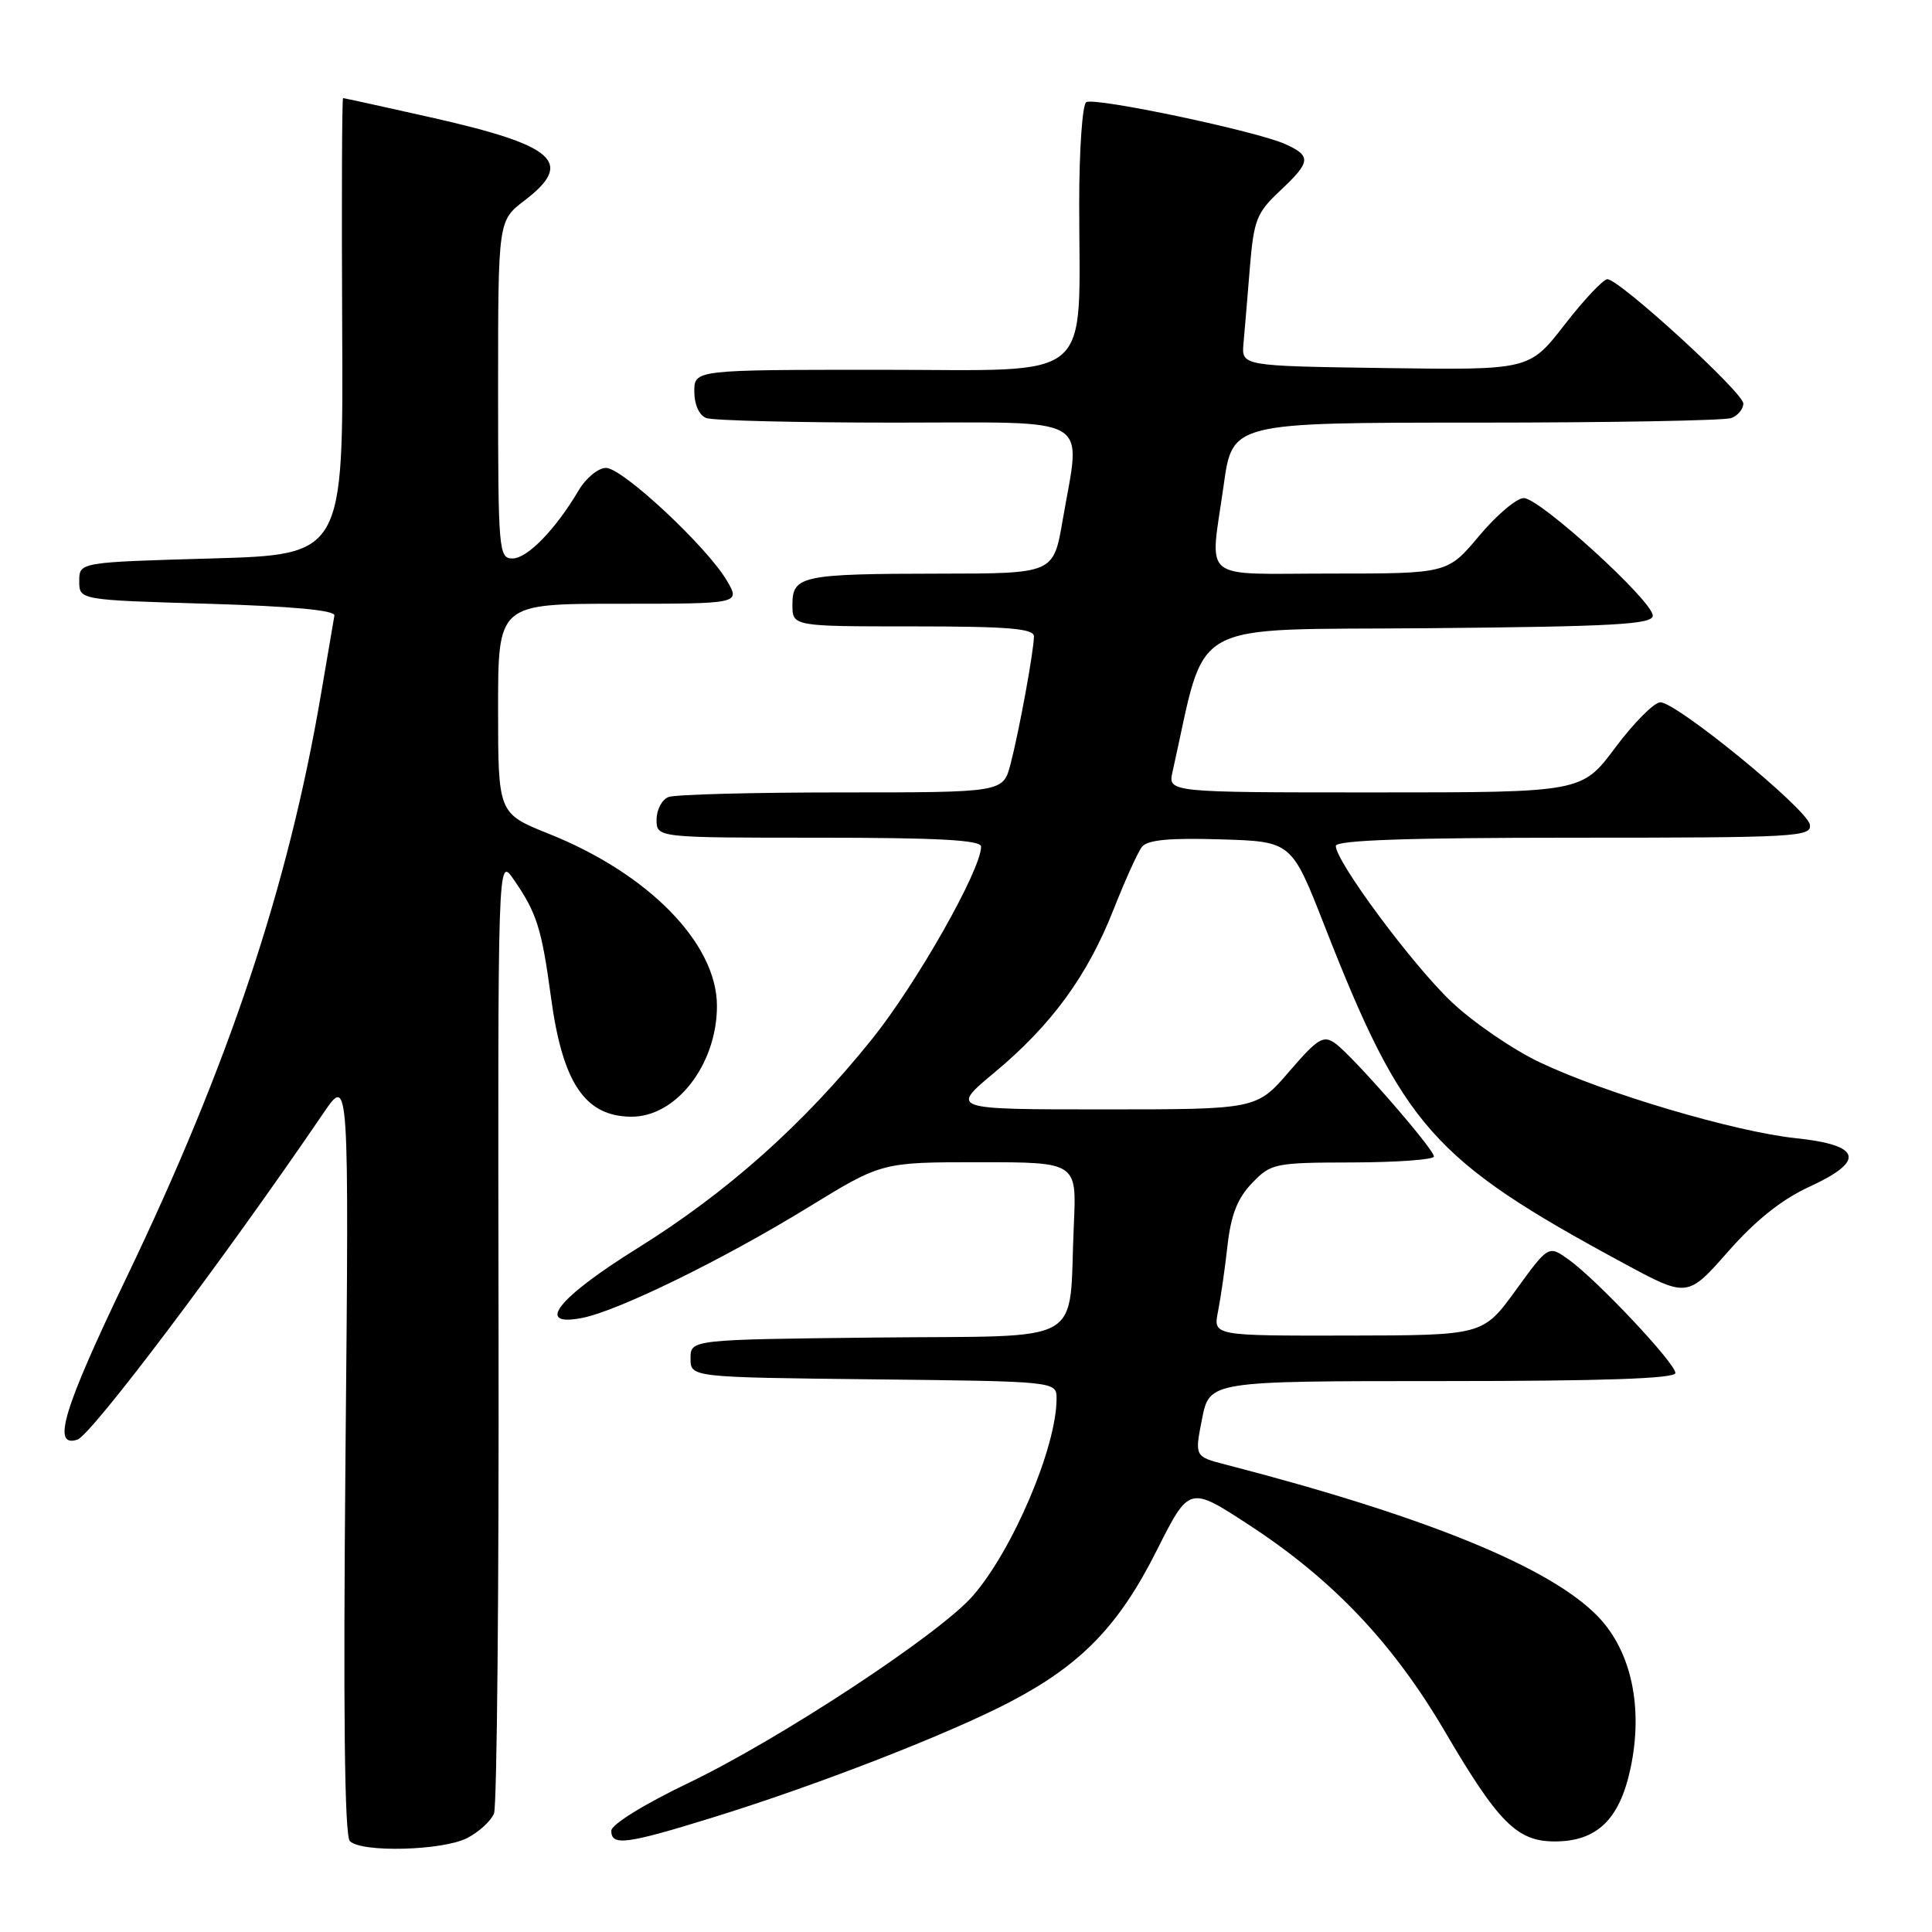 <?xml version="1.0" encoding="UTF-8" standalone="no"?>
<!DOCTYPE svg PUBLIC "-//W3C//DTD SVG 1.1//EN" "http://www.w3.org/Graphics/SVG/1.1/DTD/svg11.dtd" >
<svg xmlns="http://www.w3.org/2000/svg" xmlns:xlink="http://www.w3.org/1999/xlink" version="1.1" viewBox="0 0 256 256">
 <g >
 <path fill="currentColor"
d=" M 61.93 243.54 C 63.48 242.73 65.07 241.27 65.46 240.29 C 65.85 239.30 66.12 210.38 66.06 176.00 C 65.96 113.50 65.96 113.50 68.04 116.50 C 71.12 120.94 71.77 122.98 73.01 132.16 C 74.54 143.50 77.50 147.91 83.62 147.97 C 89.59 148.03 95.00 141.06 95.00 133.29 C 95.00 125.03 85.97 115.78 72.74 110.49 C 66.00 107.79 66.00 107.79 66.00 93.89 C 66.00 80.00 66.00 80.00 82.06 80.00 C 98.11 80.00 98.11 80.00 96.31 76.93 C 93.66 72.43 82.48 62.00 80.30 62.00 C 79.27 62.00 77.64 63.34 76.68 64.97 C 73.61 70.16 69.88 74.00 67.91 74.00 C 66.09 74.00 66.00 72.99 66.00 51.62 C 66.00 29.24 66.00 29.24 69.50 26.57 C 76.14 21.50 73.63 19.28 57.12 15.56 C 50.85 14.15 45.61 13.00 45.46 13.00 C 45.31 13.00 45.26 26.61 45.34 43.25 C 45.50 73.50 45.50 73.50 28.00 74.00 C 10.50 74.50 10.50 74.50 10.50 77.00 C 10.50 79.50 10.50 79.50 27.50 80.00 C 38.64 80.33 44.44 80.86 44.31 81.56 C 44.21 82.14 43.40 86.86 42.52 92.06 C 38.20 117.41 30.33 141.01 16.78 169.24 C 8.39 186.71 6.82 191.88 10.25 190.76 C 12.12 190.15 29.71 166.80 42.85 147.50 C 46.25 142.50 46.25 142.50 45.78 192.71 C 45.47 226.78 45.65 243.25 46.36 243.96 C 47.91 245.51 58.68 245.22 61.93 243.54 Z  M 94.34 240.86 C 108.15 236.60 125.82 229.73 133.96 225.45 C 143.31 220.54 148.29 215.38 153.30 205.39 C 157.58 196.89 157.58 196.89 165.50 202.06 C 176.62 209.32 184.58 217.72 191.45 229.42 C 198.55 241.53 201.02 244.00 206.01 244.00 C 211.62 244.00 214.63 241.08 216.07 234.23 C 217.75 226.23 216.16 218.80 211.76 214.22 C 205.48 207.68 188.98 200.94 162.39 194.06 C 158.29 193.00 158.29 193.00 159.28 188.00 C 160.27 183.00 160.27 183.00 191.13 183.00 C 212.47 183.00 222.00 182.67 222.00 181.93 C 222.00 180.63 211.56 169.54 207.84 166.89 C 205.18 164.99 205.18 164.99 200.84 170.97 C 196.50 176.94 196.50 176.94 178.62 176.97 C 160.75 177.00 160.75 177.00 161.39 173.80 C 161.74 172.04 162.31 168.11 162.65 165.05 C 163.11 160.98 163.97 158.78 165.89 156.78 C 168.41 154.15 168.87 154.05 179.25 154.03 C 185.16 154.01 190.00 153.66 190.00 153.24 C 190.00 152.24 179.19 139.85 176.91 138.24 C 175.35 137.13 174.60 137.60 170.82 141.99 C 166.50 147.00 166.50 147.00 146.20 147.00 C 125.90 147.00 125.90 147.00 131.80 142.09 C 139.34 135.81 144.11 129.28 147.56 120.49 C 149.08 116.65 150.76 112.92 151.31 112.22 C 152.02 111.29 154.95 111.01 161.72 111.22 C 171.13 111.50 171.13 111.50 175.48 122.60 C 185.92 149.29 189.82 153.70 215.07 167.35 C 223.59 171.96 223.59 171.96 228.98 165.84 C 232.62 161.70 236.10 158.93 239.73 157.26 C 247.23 153.83 246.66 151.73 237.99 150.82 C 229.92 149.98 212.62 144.86 204.02 140.76 C 200.46 139.07 195.20 135.47 192.34 132.76 C 187.17 127.87 177.00 114.16 177.00 112.09 C 177.00 111.33 186.51 111.00 208.57 111.00 C 238.09 111.00 240.12 110.89 239.81 109.25 C 239.40 107.15 222.13 93.03 220.00 93.06 C 219.18 93.07 216.50 95.76 214.05 99.04 C 209.61 105.00 209.61 105.00 182.18 105.00 C 154.75 105.00 154.75 105.00 155.37 102.25 C 160.01 81.65 156.66 83.53 189.31 83.24 C 213.98 83.02 219.00 82.73 219.00 81.57 C 219.00 79.64 204.03 66.00 201.91 66.00 C 200.96 66.00 198.30 68.25 196.00 71.00 C 191.81 76.00 191.81 76.00 176.41 76.00 C 158.73 76.00 160.32 77.32 162.15 64.25 C 163.30 56.00 163.30 56.00 195.57 56.00 C 213.32 56.00 228.55 55.73 229.42 55.39 C 230.29 55.06 231.00 54.19 231.00 53.47 C 231.00 52.02 214.57 37.00 212.99 37.00 C 212.44 37.00 209.89 39.71 207.32 43.02 C 202.65 49.04 202.65 49.04 183.57 48.77 C 164.50 48.50 164.50 48.50 164.77 45.50 C 164.92 43.85 165.30 39.35 165.61 35.50 C 166.13 29.17 166.50 28.20 169.59 25.30 C 173.70 21.45 173.79 20.68 170.34 19.11 C 166.55 17.38 145.05 12.85 143.93 13.54 C 143.42 13.86 143.00 19.88 143.00 26.92 C 143.00 51.06 145.44 49.00 116.86 49.00 C 92.00 49.00 92.00 49.00 92.00 51.89 C 92.00 53.61 92.64 55.03 93.58 55.39 C 94.45 55.73 105.70 56.00 118.58 56.00 C 145.33 56.00 143.23 54.78 140.80 68.98 C 139.59 76.00 139.59 76.00 124.55 76.01 C 106.22 76.03 105.00 76.29 105.00 80.12 C 105.00 83.00 105.00 83.00 121.00 83.00 C 133.56 83.00 137.00 83.28 137.00 84.32 C 137.00 86.18 135.06 96.80 133.90 101.25 C 132.92 105.00 132.92 105.00 111.54 105.00 C 99.78 105.00 89.45 105.27 88.58 105.61 C 87.71 105.94 87.00 107.29 87.00 108.61 C 87.00 111.00 87.00 111.00 108.50 111.00 C 124.32 111.00 130.00 111.31 130.00 112.18 C 130.00 115.26 121.43 130.37 115.52 137.72 C 106.45 149.00 96.34 158.01 84.49 165.38 C 73.89 171.98 70.80 175.88 77.15 174.63 C 81.92 173.70 95.87 166.87 107.17 159.93 C 116.84 154.00 116.84 154.00 129.76 154.00 C 142.67 154.00 142.67 154.00 142.29 162.25 C 141.55 178.59 144.45 176.93 116.21 177.23 C 91.50 177.50 91.50 177.50 91.50 180.00 C 91.50 182.50 91.50 182.50 115.75 182.77 C 140.00 183.04 140.00 183.04 140.00 185.34 C 140.00 191.76 134.17 205.46 128.86 211.51 C 124.39 216.59 103.34 230.44 91.25 236.24 C 85.36 239.06 81.00 241.76 81.00 242.58 C 81.00 244.63 82.97 244.38 94.34 240.86 Z "/>
</g>
</svg>